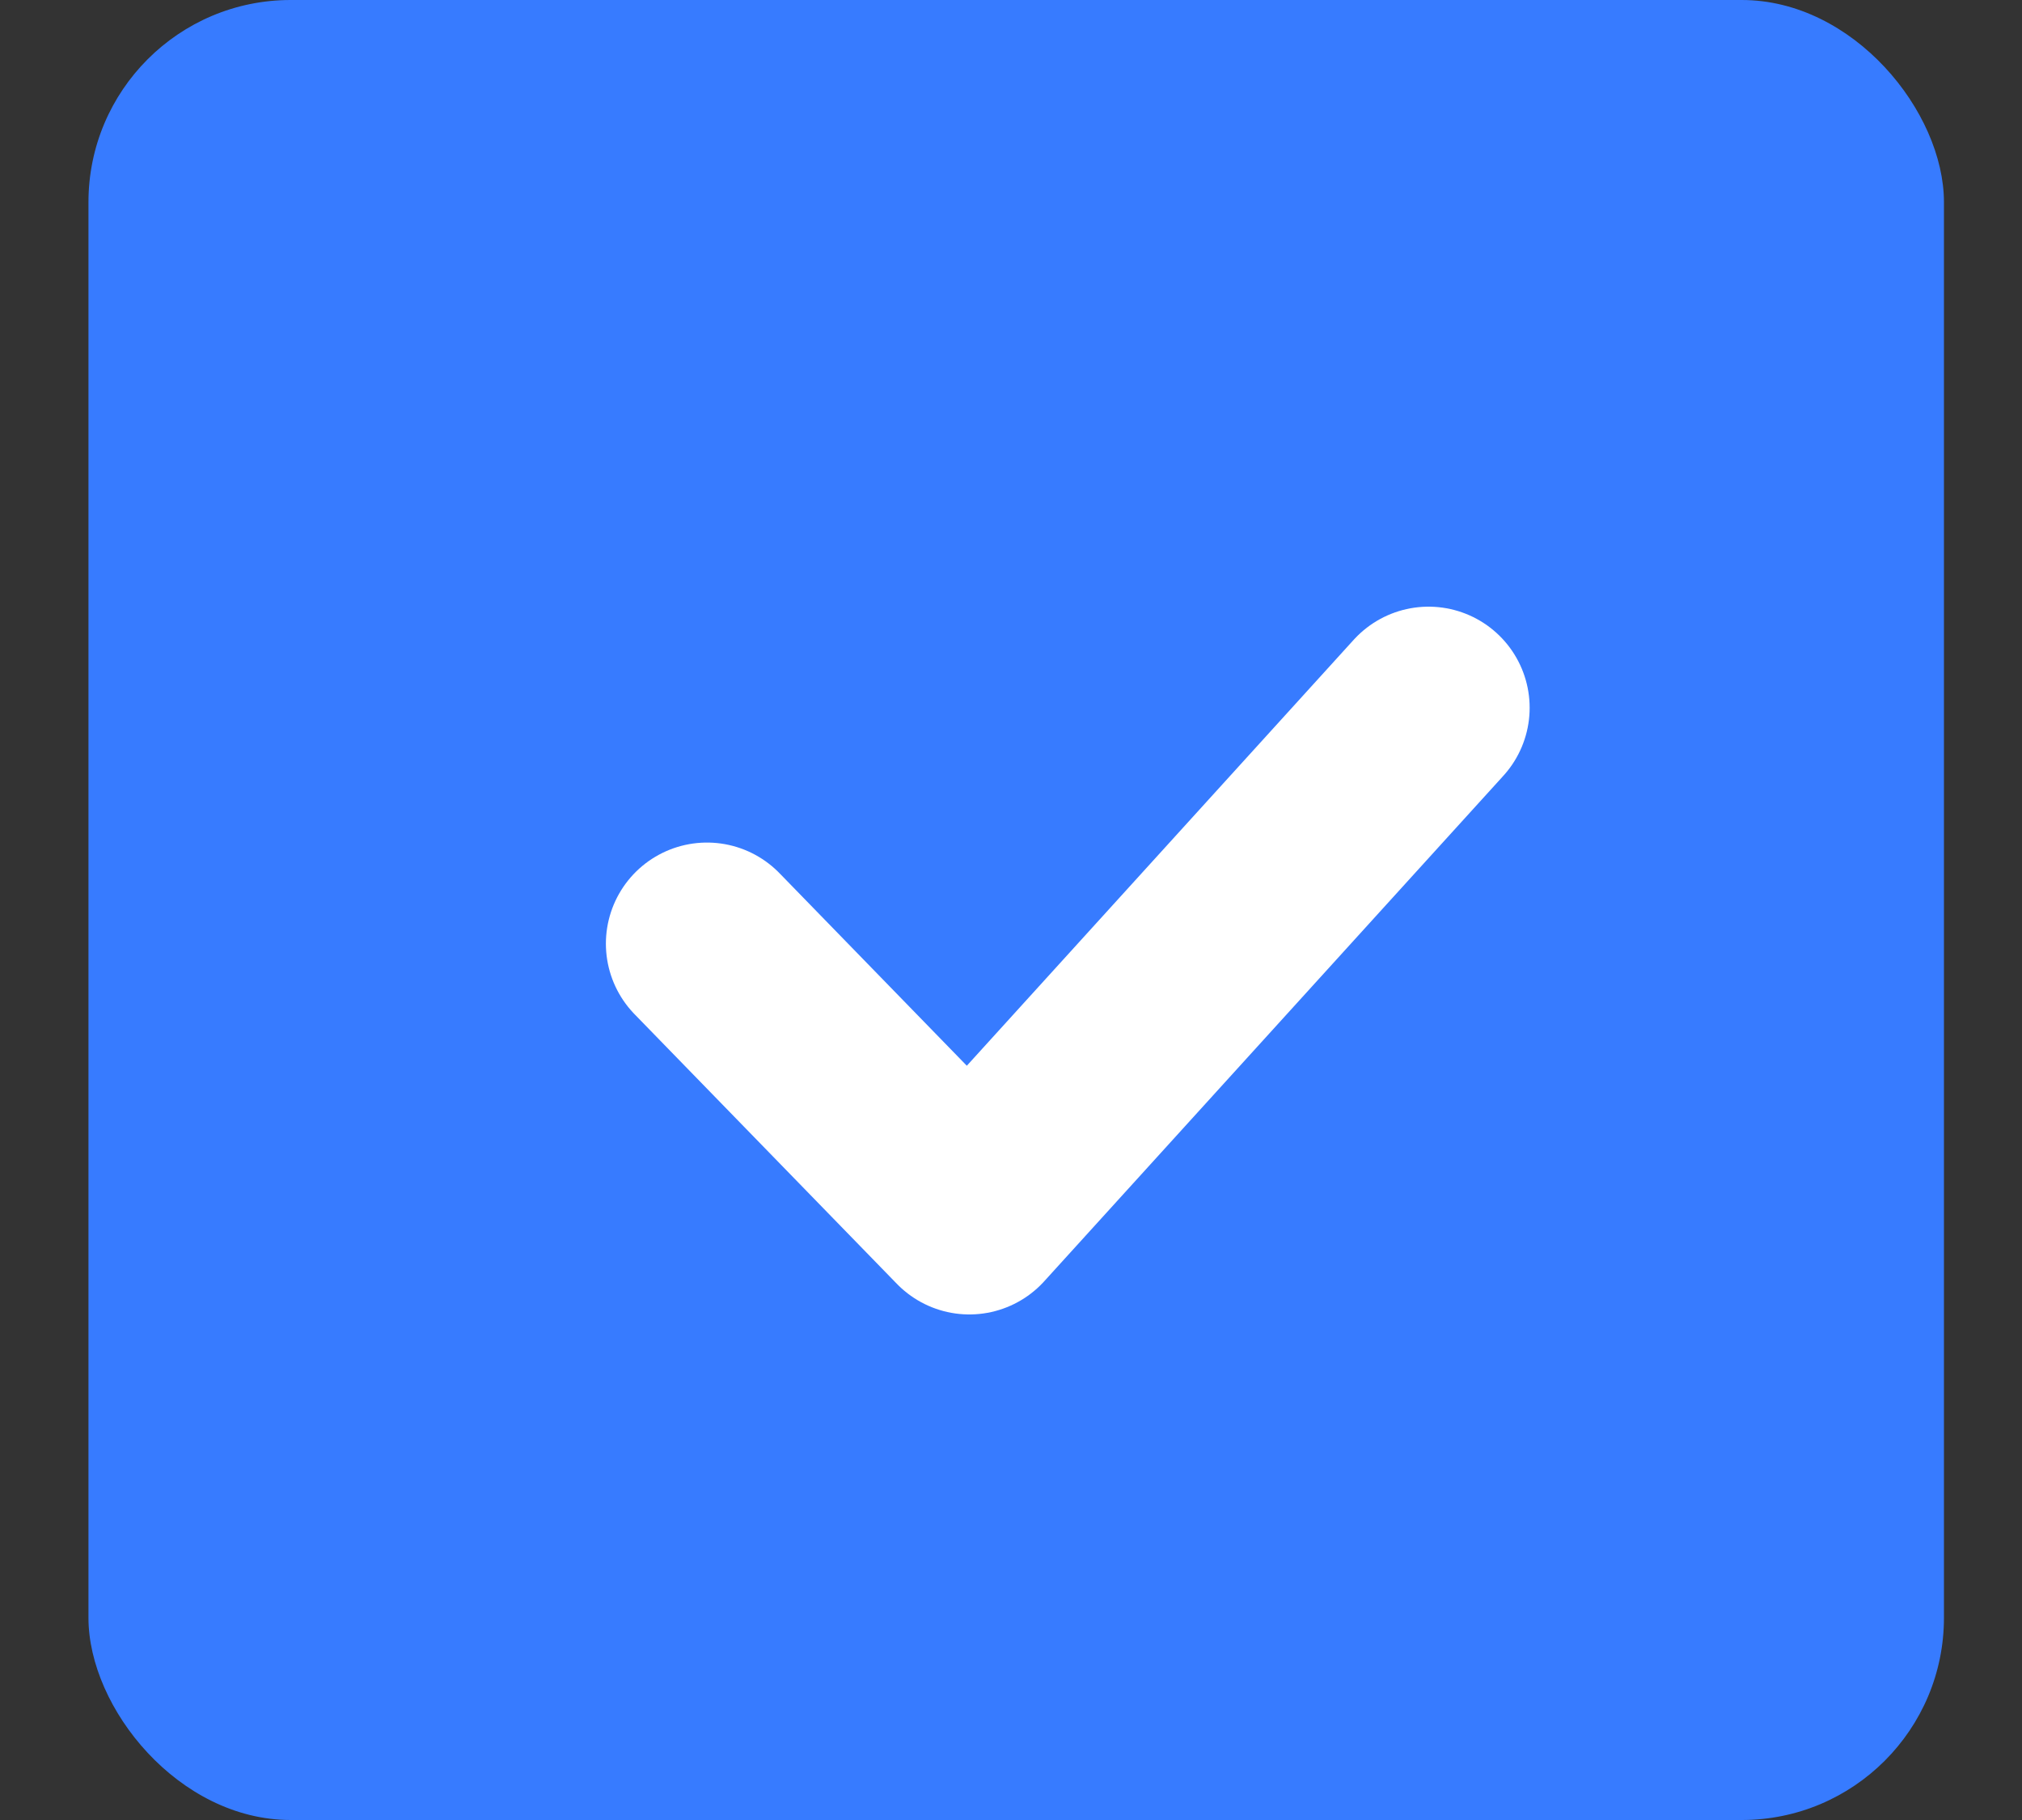 <svg width="20" height="18" viewBox="0 0 20 18" fill="none" xmlns="http://www.w3.org/2000/svg">
<rect x="0" y="0" width="20" height="18" fill="#333333" stroke="none"/>
<rect x="0.875" width="18.353" height="18" rx="2" fill="#377BFF"/>
<path d="M6.993 9.333L9.588 12L14.13 7" stroke="white" stroke-width="2" stroke-linecap="round" stroke-linejoin="round"/>
</svg>
